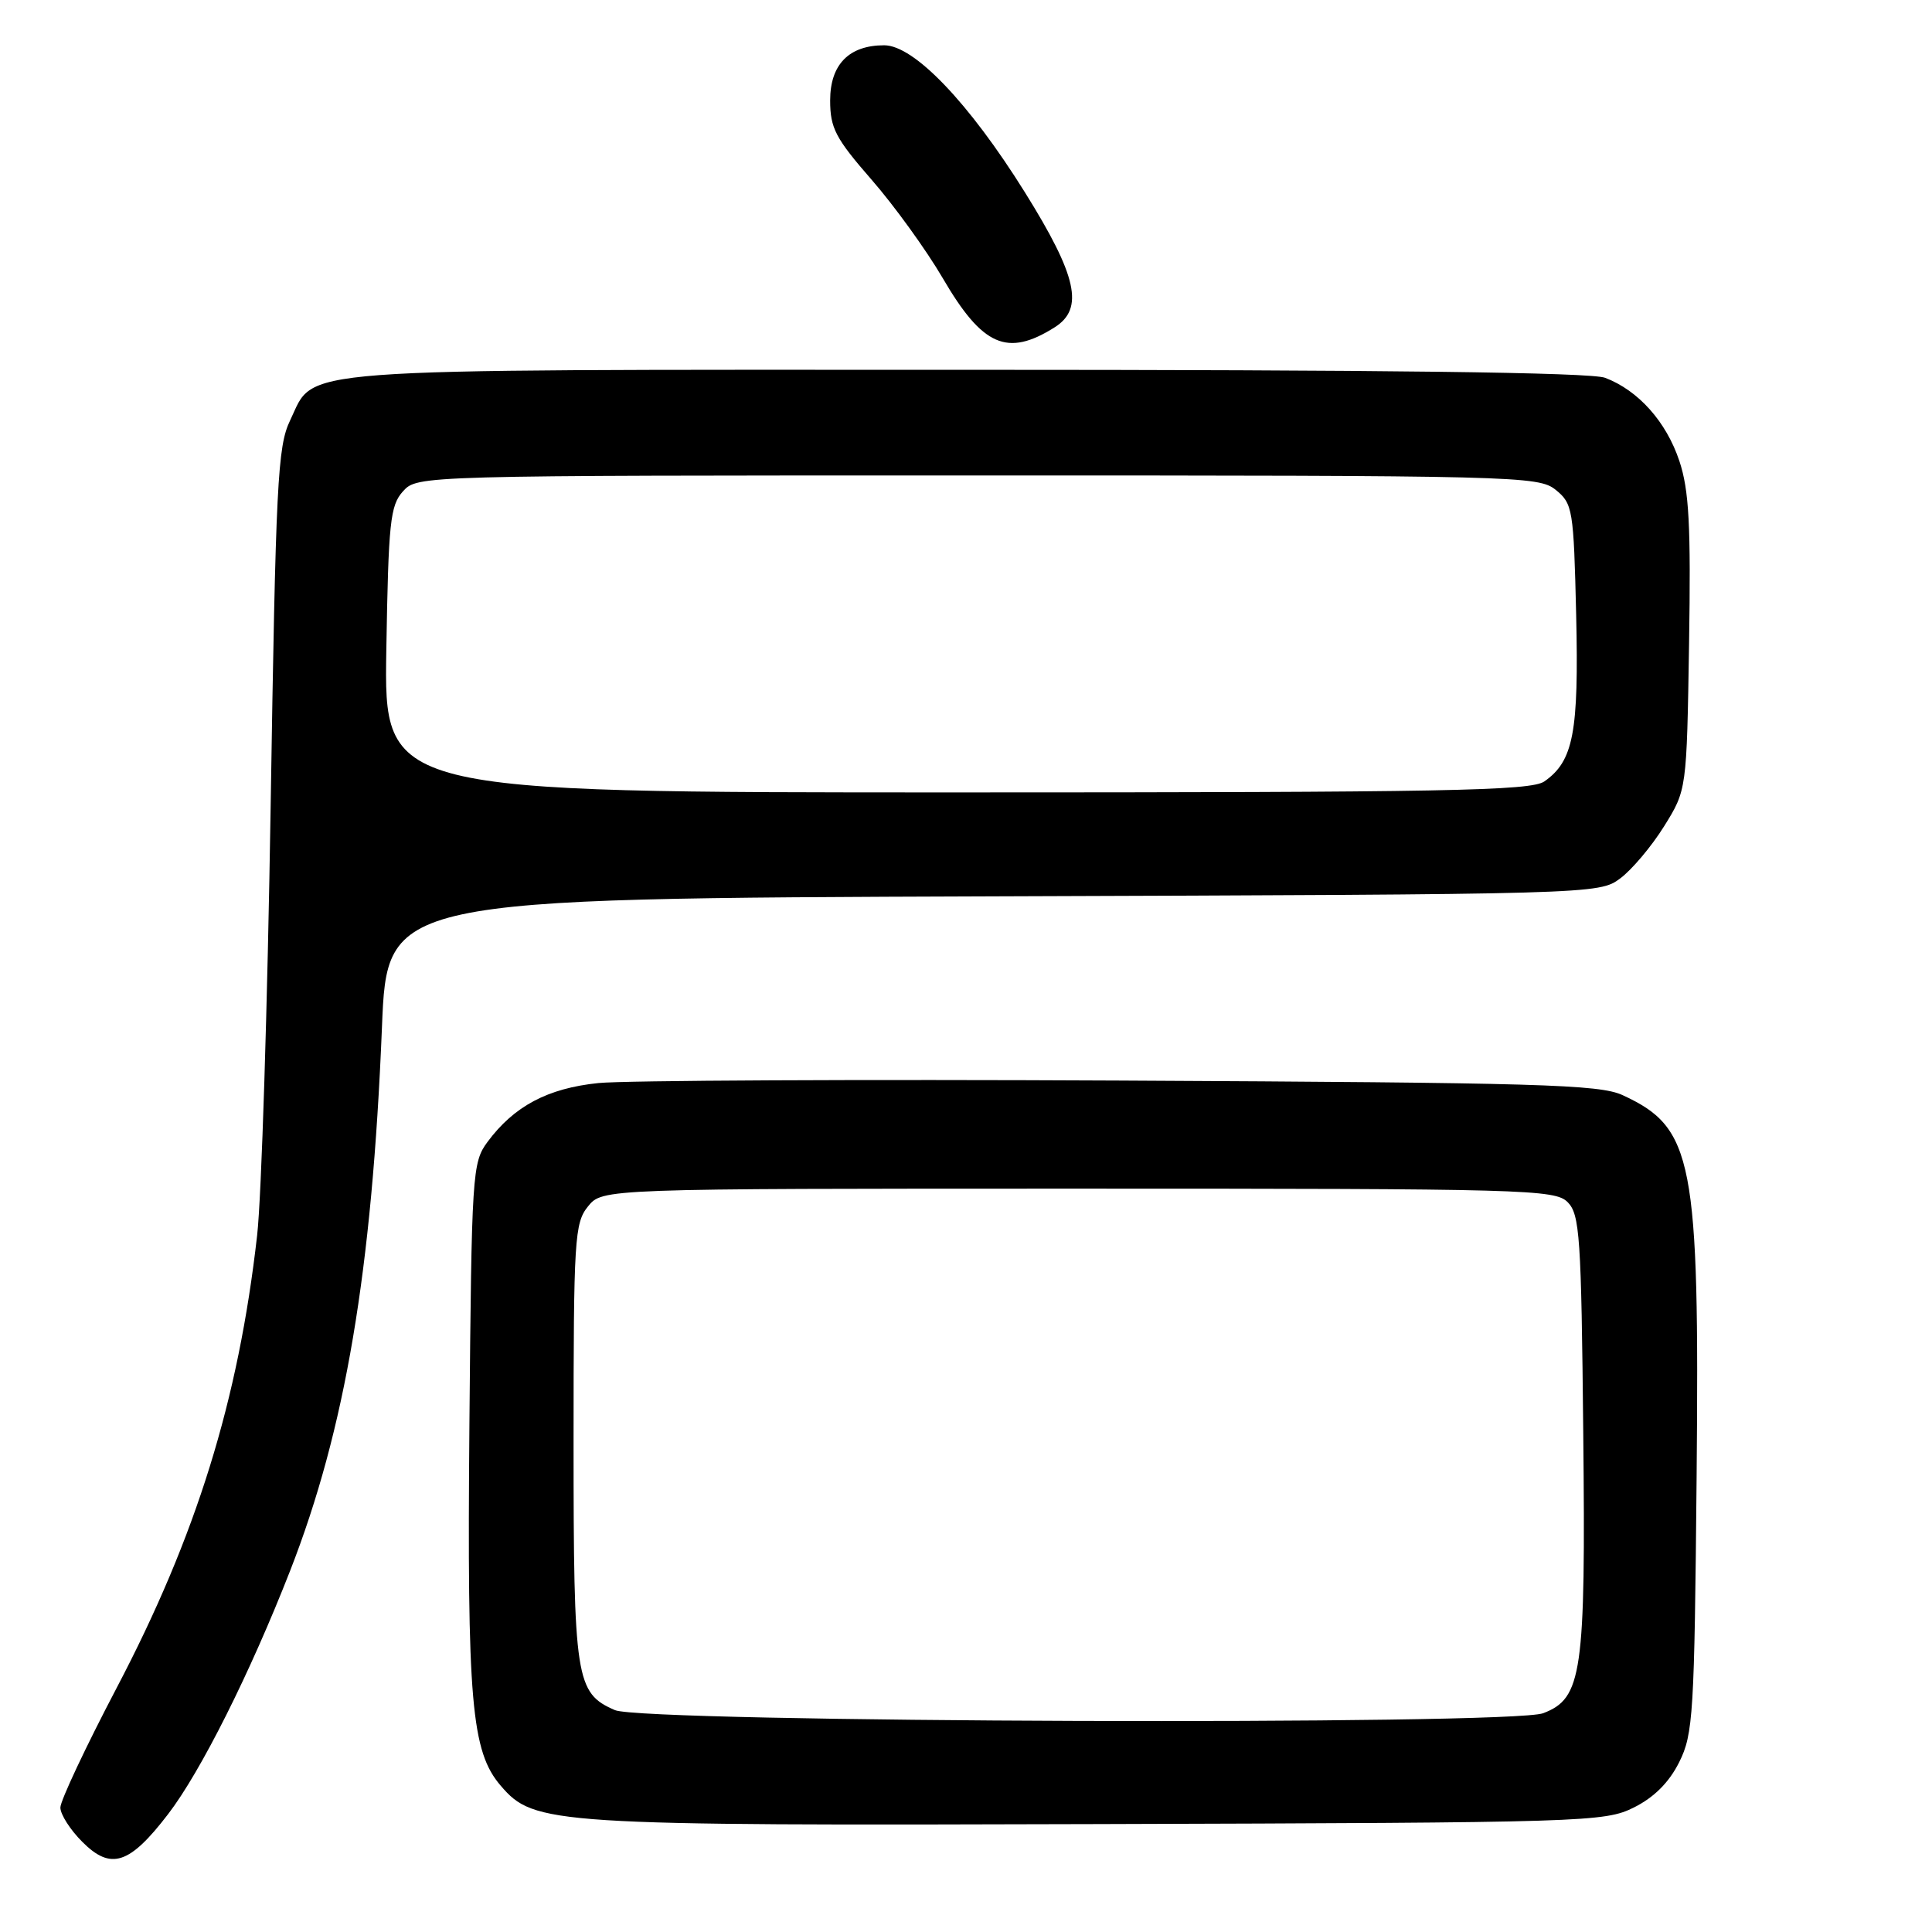 <?xml version="1.0" encoding="UTF-8" standalone="no"?>
<!DOCTYPE svg PUBLIC "-//W3C//DTD SVG 1.1//EN" "http://www.w3.org/Graphics/SVG/1.1/DTD/svg11.dtd" >
<svg xmlns="http://www.w3.org/2000/svg" xmlns:xlink="http://www.w3.org/1999/xlink" version="1.1" viewBox="0 0 256 256">
 <g >
 <path fill="currentColor"
d=" M 22.26 240.40 C 26.59 234.77 33.15 221.67 38.44 208.14 C 45.75 189.42 49.30 168.41 50.61 136.14 C 51.30 119.05 51.30 119.05 131.58 118.77 C 211.31 118.50 211.87 118.49 214.68 116.40 C 216.23 115.25 218.85 112.14 220.50 109.49 C 223.50 104.67 223.50 104.67 223.81 85.27 C 224.06 69.61 223.81 64.96 222.53 61.10 C 220.80 55.89 217.09 51.73 212.68 50.06 C 210.78 49.34 183.38 49.00 127.89 49.00 C 36.89 49.00 41.85 48.63 38.44 55.71 C 36.78 59.15 36.54 63.94 35.86 107.00 C 35.45 133.12 34.65 158.64 34.07 163.70 C 31.59 185.59 26.01 203.55 15.44 223.69 C 11.35 231.49 8.00 238.61 8.00 239.51 C 8.00 240.42 9.31 242.47 10.92 244.07 C 14.69 247.85 17.16 247.05 22.26 240.40 Z  M 216.50 239.50 C 219.17 238.17 221.17 236.17 222.50 233.50 C 224.36 229.78 224.52 227.15 224.81 195.71 C 225.20 153.65 224.38 149.43 215.00 145.11 C 211.92 143.69 203.89 143.46 148.50 143.18 C 113.85 143.01 82.70 143.16 79.29 143.51 C 72.57 144.20 68.11 146.57 64.59 151.32 C 62.58 154.04 62.49 155.45 62.20 188.68 C 61.88 225.51 62.45 232.09 66.36 236.63 C 70.79 241.78 72.88 241.92 145.50 241.70 C 210.29 241.51 212.63 241.43 216.50 239.50 Z  M 139.75 43.37 C 143.68 40.89 142.73 36.58 135.79 25.46 C 128.39 13.60 121.11 6.00 117.16 6.00 C 112.49 6.00 110.00 8.55 110.00 13.31 C 110.00 16.97 110.71 18.33 115.48 23.80 C 118.49 27.25 122.74 33.13 124.92 36.86 C 130.19 45.89 133.47 47.33 139.75 43.37 Z  M 51.19 86.10 C 51.47 69.18 51.70 66.98 53.40 65.10 C 55.31 63.00 55.38 63.00 129.54 63.00 C 201.13 63.00 203.86 63.07 206.14 64.91 C 208.39 66.73 208.52 67.48 208.85 81.47 C 209.21 97.07 208.49 100.84 204.64 103.54 C 202.86 104.79 191.59 105.00 126.72 105.00 C 50.88 105.00 50.88 105.00 51.19 86.10 Z  M 81.48 226.60 C 76.28 224.34 76.00 222.54 76.00 191.06 C 76.00 164.16 76.13 162.06 77.91 159.86 C 79.82 157.50 79.82 157.50 142.88 157.50 C 202.05 157.50 206.04 157.61 207.71 159.28 C 209.33 160.90 209.53 163.79 209.79 189.96 C 210.12 221.76 209.64 225.04 204.48 227.01 C 200.22 228.63 85.26 228.25 81.48 226.60 Z "/>
</g>
</svg>